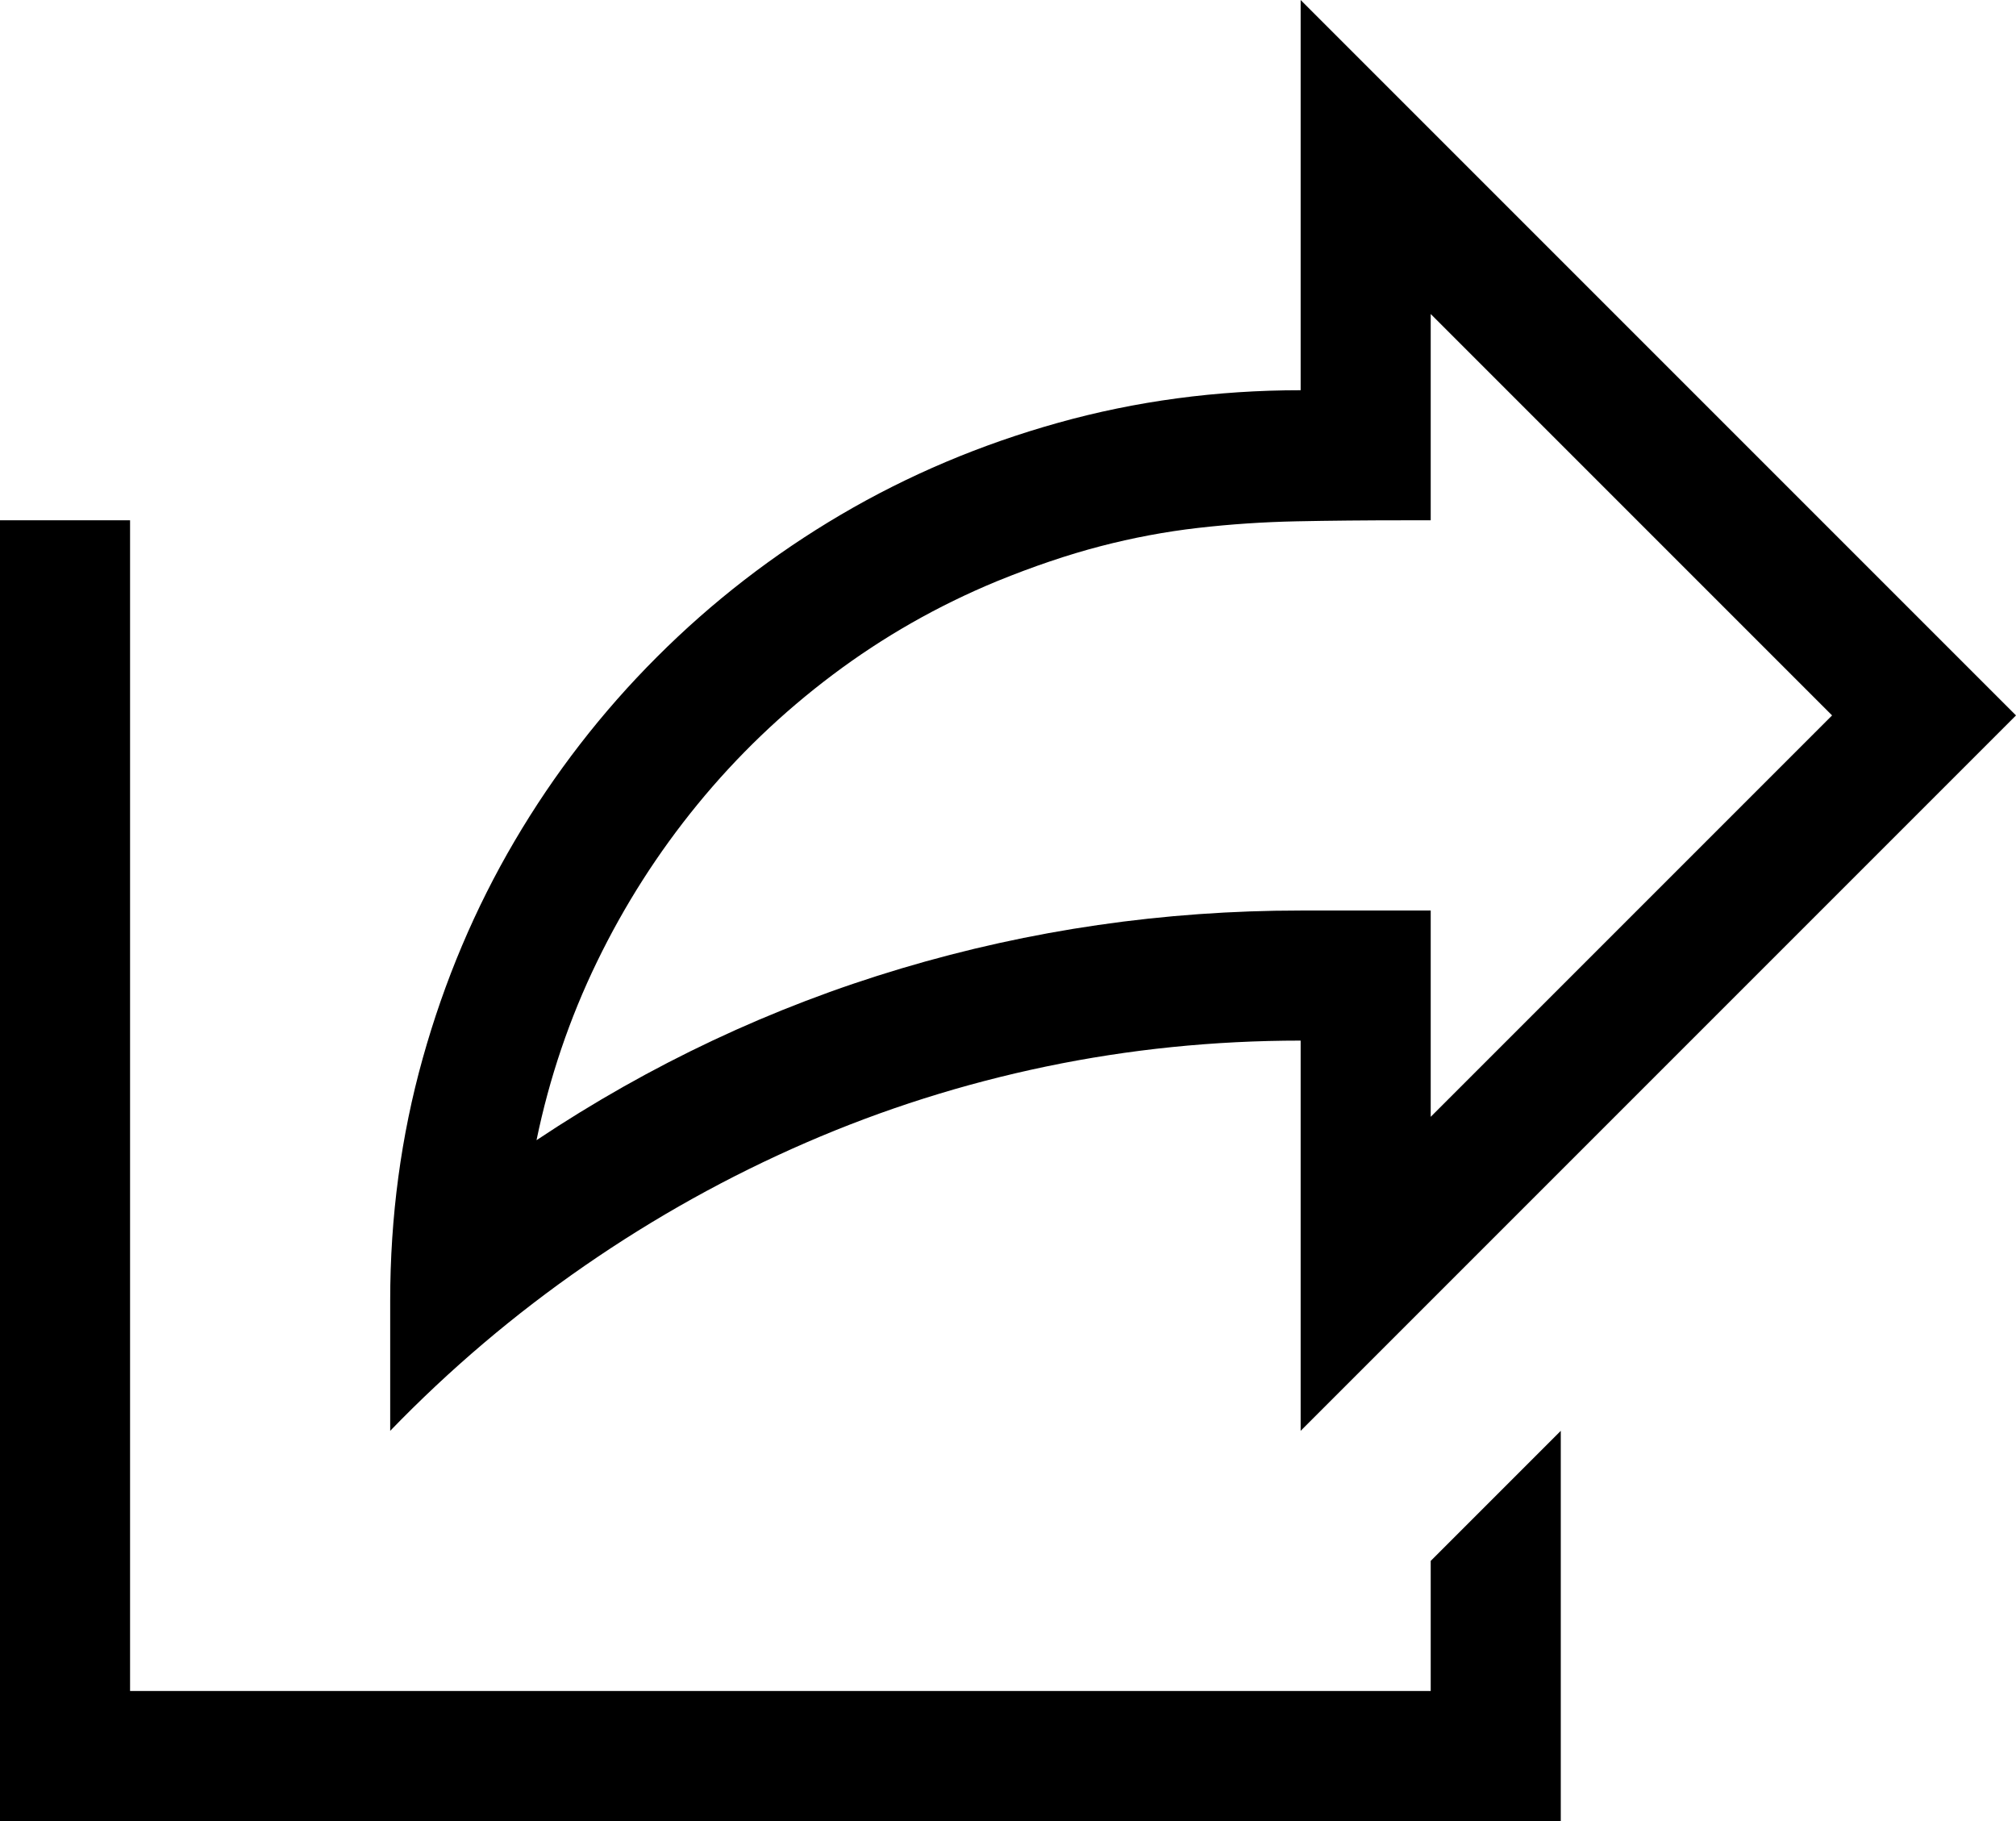 <!-- Exported by Character Map UWP -->
<svg height="100%" viewBox="0 0 992 896" width="100%" xmlns="http://www.w3.org/2000/svg" xmlns:xlink="http://www.w3.org/1999/xlink">
  <path d="M704,768L768,704L768,896L0,896L0,256L64,256L64,832L704,832ZM640,512C597.333,512 555.583,516.25 514.75,524.75C473.917,533.25 434.5,545.75 396.5,562.25C358.5,578.75 322.25,598.917 287.75,622.75C253.25,646.583 221.333,673.667 192,704L192,640C192,598.667 197.333,558.917 208,520.75C218.667,482.583 233.75,446.917 253.25,413.75C272.75,380.583 296.083,350.417 323.25,323.25C350.417,296.083 380.583,272.75 413.75,253.25C446.917,233.75 482.583,218.667 520.75,208C558.917,197.333 598.667,192 640,192L640,0L992,352L640,704ZM690.5,256C671.833,256 654.333,256.167 638,256.5C621.667,256.833 605.5,257.917 589.5,259.75C573.5,261.583 557.5,264.583 541.5,268.75C525.5,272.917 508.5,278.667 490.5,286C461.5,298 434.583,313.333 409.75,332C384.917,350.667 362.75,371.917 343.25,395.75C323.75,419.583 307.25,445.417 293.75,473.25C280.25,501.083 270.333,530.333 264,561C320,523.667 379.833,495.5 443.5,476.5C507.167,457.5 572.667,448 640,448L704,448L704,549.5L901.5,352L704,154.5L704,256Z" fill="#000000">
  </path>
</svg>